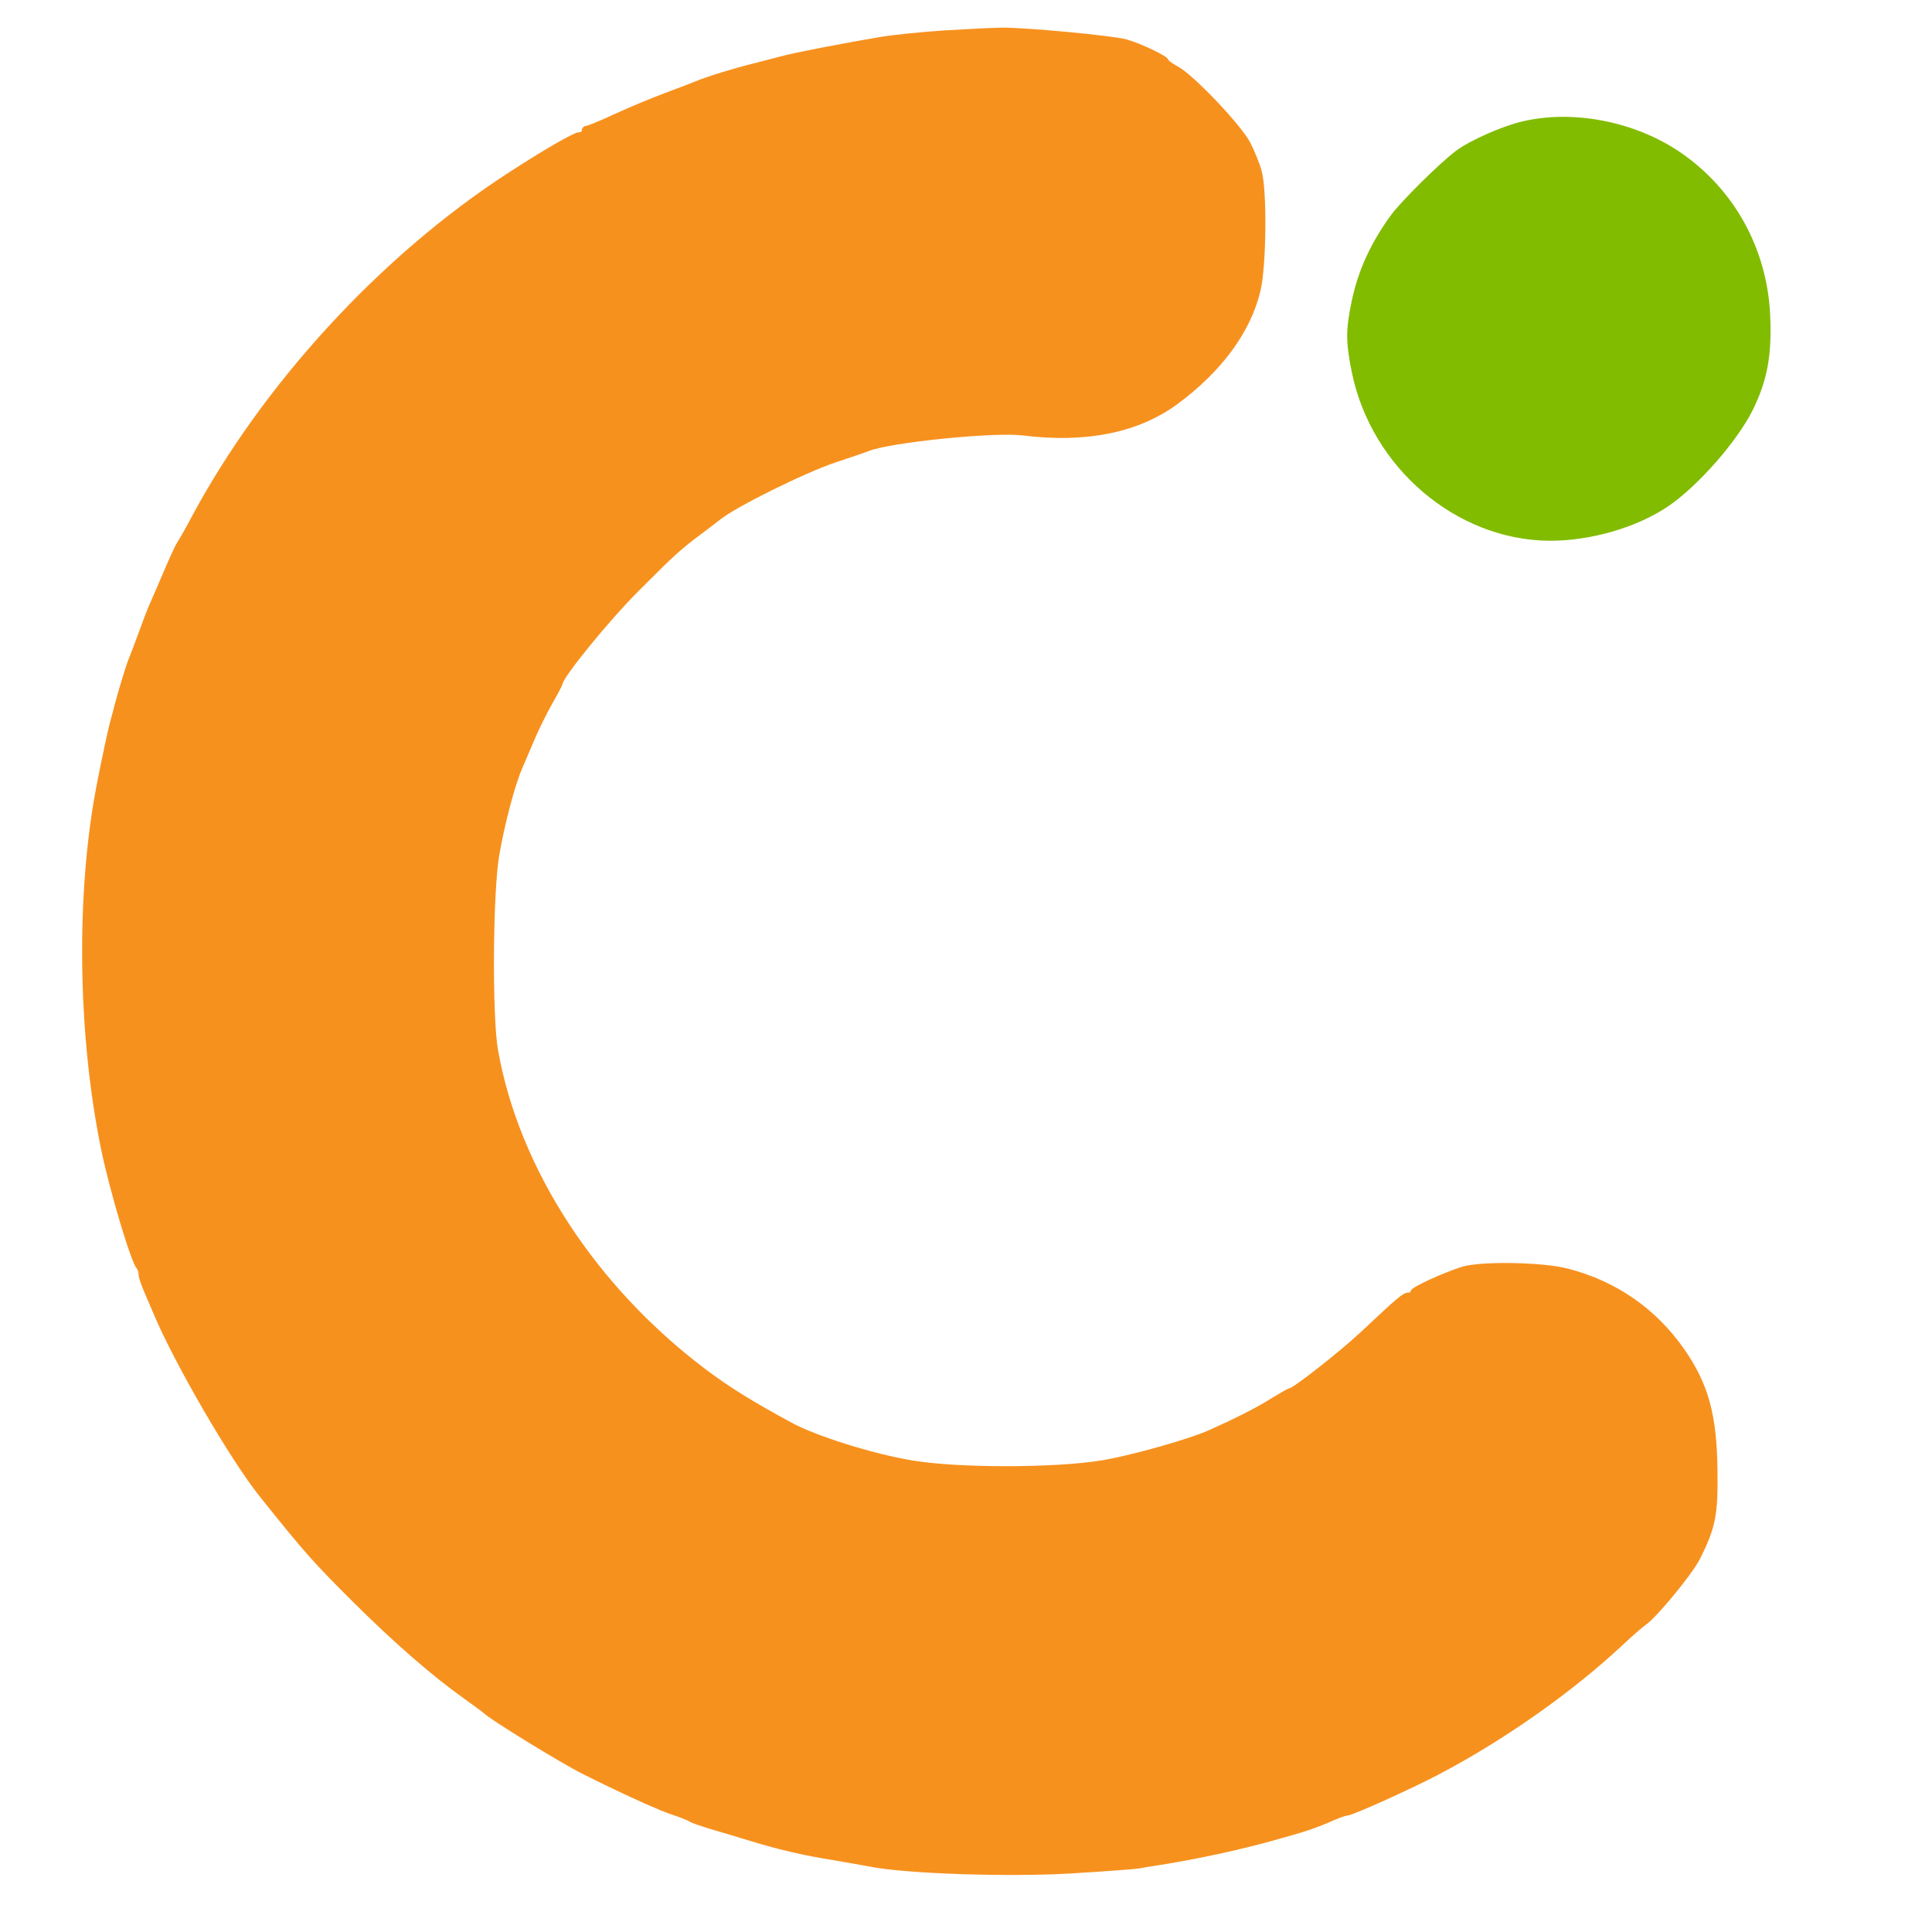 <?xml version="1.0" encoding="UTF-8"?>
<svg xmlns="http://www.w3.org/2000/svg" xmlns:xlink="http://www.w3.org/1999/xlink" width="40px" height="40px" viewBox="0 0 40 40" version="1.1">
<g id="surface1">
<path fill="#F7911EFF" stroke="#F7911EFF" d="M 296.003 10.053 C 289.125 10.523 280.365 11.405 276.485 12.052 C 265.256 13.933 249.795 16.931 245.973 17.931 C 244.092 18.46 239.801 19.518 236.45 20.4 C 230.277 21.928 222.046 24.456 218.519 25.926 C 217.402 26.396 213.11 28.042 208.995 29.571 C 204.88 31.099 197.766 34.039 193.181 36.155 C 188.595 38.272 184.48 39.977 183.951 39.977 C 183.422 39.977 183.01 40.447 183.01 40.976 C 183.01 41.564 182.422 41.975 181.658 41.975 C 180.247 41.975 170.782 47.443 159.495 54.791 C 119.753 80.6 82.893 120.694 60.494 162.493 C 58.436 166.373 56.379 169.959 55.967 170.488 C 55.556 171.076 53.792 174.897 52.028 179.013 C 50.265 183.128 48.266 187.831 47.502 189.477 C 46.737 191.123 45.209 195.18 44.033 198.472 C 42.798 201.823 41.446 205.409 40.976 206.526 C 40.153 208.407 37.919 215.756 36.508 220.988 C 36.155 222.399 35.45 225.103 34.921 226.985 C 34.392 228.925 32.628 237.096 31.041 245.209 C 24.221 279.424 24.75 324.516 32.334 361.024 C 35.097 374.134 41.623 395.944 43.328 397.649 C 43.68 398.061 43.974 399.001 43.974 399.766 C 43.974 400.53 44.68 402.705 45.503 404.586 C 46.326 406.468 47.678 409.701 48.56 411.759 C 55.144 427.455 72.781 457.849 82.011 469.313 C 96.003 486.773 98.472 489.595 111.464 502.529 C 124.104 515.051 135.803 525.28 145.973 532.511 C 149.03 534.687 151.735 536.685 152.029 536.979 C 153.439 538.625 176.073 552.558 182.775 555.909 C 195.062 562.082 207.173 567.608 211.523 568.961 C 213.698 569.666 215.932 570.607 216.52 570.959 C 217.049 571.371 220.224 572.429 223.516 573.429 C 226.808 574.369 232.217 576.015 235.509 577.015 C 244.092 579.66 252.381 581.6 261.023 582.952 C 265.139 583.658 270.547 584.598 273.016 585.069 C 284.304 587.303 316.52 588.361 336.097 587.185 C 346.738 586.538 356.203 585.833 357.026 585.657 C 357.849 585.48 360.73 585.01 363.493 584.598 C 374.486 582.894 389.066 579.778 399.472 576.838 C 410.171 573.84 412.17 573.193 418.637 570.371 C 420.401 569.607 422.223 569.019 422.693 569.019 C 424.104 569.019 442.858 560.554 451.088 556.203 C 471.665 545.386 492.946 530.395 508.702 515.639 C 511.582 512.935 514.816 510.113 515.992 509.29 C 519.46 506.879 530.454 493.475 532.805 488.831 C 537.685 479.131 538.449 475.133 538.273 461.494 C 538.096 443.916 535.451 434.334 527.926 423.516 C 519.107 410.877 506.762 402.352 491.829 398.472 C 483.834 396.356 464.14 396.062 458.496 397.943 C 452.088 400.06 442.976 404.292 442.976 405.174 C 442.976 405.645 442.446 405.997 441.741 405.997 C 440.389 405.997 438.802 407.349 427.279 418.167 C 420.695 424.339 405.88 435.98 404.586 435.98 C 404.292 435.98 401.647 437.508 398.766 439.272 C 394.298 442.094 388.008 445.268 379.483 449.09 C 373.428 451.853 355.145 457.026 345.974 458.555 C 331.512 461.024 300.588 461.083 286.009 458.613 C 273.722 456.556 256.026 451.03 248.09 446.738 C 235.744 440.036 228.631 435.627 221.106 429.983 C 186.42 403.822 162.375 366.844 155.732 329.513 C 153.851 318.872 154.086 279.836 156.144 268.019 C 157.849 258.202 161.141 245.738 163.492 240.506 C 164.198 238.86 165.844 235.039 167.137 231.982 C 168.372 228.983 170.9 223.869 172.722 220.635 C 174.545 217.461 176.014 214.639 176.014 214.404 C 176.014 212.346 190.829 194.121 200 185.009 C 211.582 173.369 213.169 171.958 220.518 166.491 C 222.693 164.845 224.927 163.14 225.515 162.669 C 230.336 158.672 252.44 147.737 262.023 144.562 C 266.667 143.034 271.429 141.388 272.487 140.976 C 279.366 138.272 311.817 134.98 320.871 136.097 C 340.565 138.566 356.967 135.274 369.078 126.338 C 382.893 116.167 391.947 103.821 394.945 91.005 C 396.767 83.245 397.003 59.495 395.239 53.557 C 394.651 51.382 393.064 47.56 391.829 45.091 C 389.125 39.741 374.134 23.927 369.313 21.34 C 367.49 20.341 366.021 19.283 366.021 18.93 C 366.021 18.048 357.202 13.874 353.146 12.816 C 348.384 11.581 321.106 9.054 313.992 9.171 C 310.994 9.23 302.881 9.641 296.003 10.053 " transform="matrix(0.066,0,0,0.066,0,0)"/>
<path fill="#82BC00FF" stroke="#82BC00FF"  d="M 477.485 38.624 C 471.253 40.094 461.259 44.562 457.085 47.678 C 452.029 51.44 439.683 63.669 436.568 68.019 C 430.395 76.543 426.515 85.068 424.516 94.533 C 422.635 103.469 422.635 107.29 424.575 116.814 C 430.689 146.444 457.085 168.901 486.009 169.136 C 498.943 169.195 513.405 164.962 523.164 158.319 C 532.394 151.97 544.504 138.154 549.325 128.513 C 553.911 119.224 555.38 111.405 554.792 98.766 C 553.793 78.072 543.564 59.612 526.75 48.148 C 512.699 38.566 493.299 34.803 477.485 38.624 " transform="matrix(0.066,0,0,0.066,0,0)"/>
</g>
</svg>
